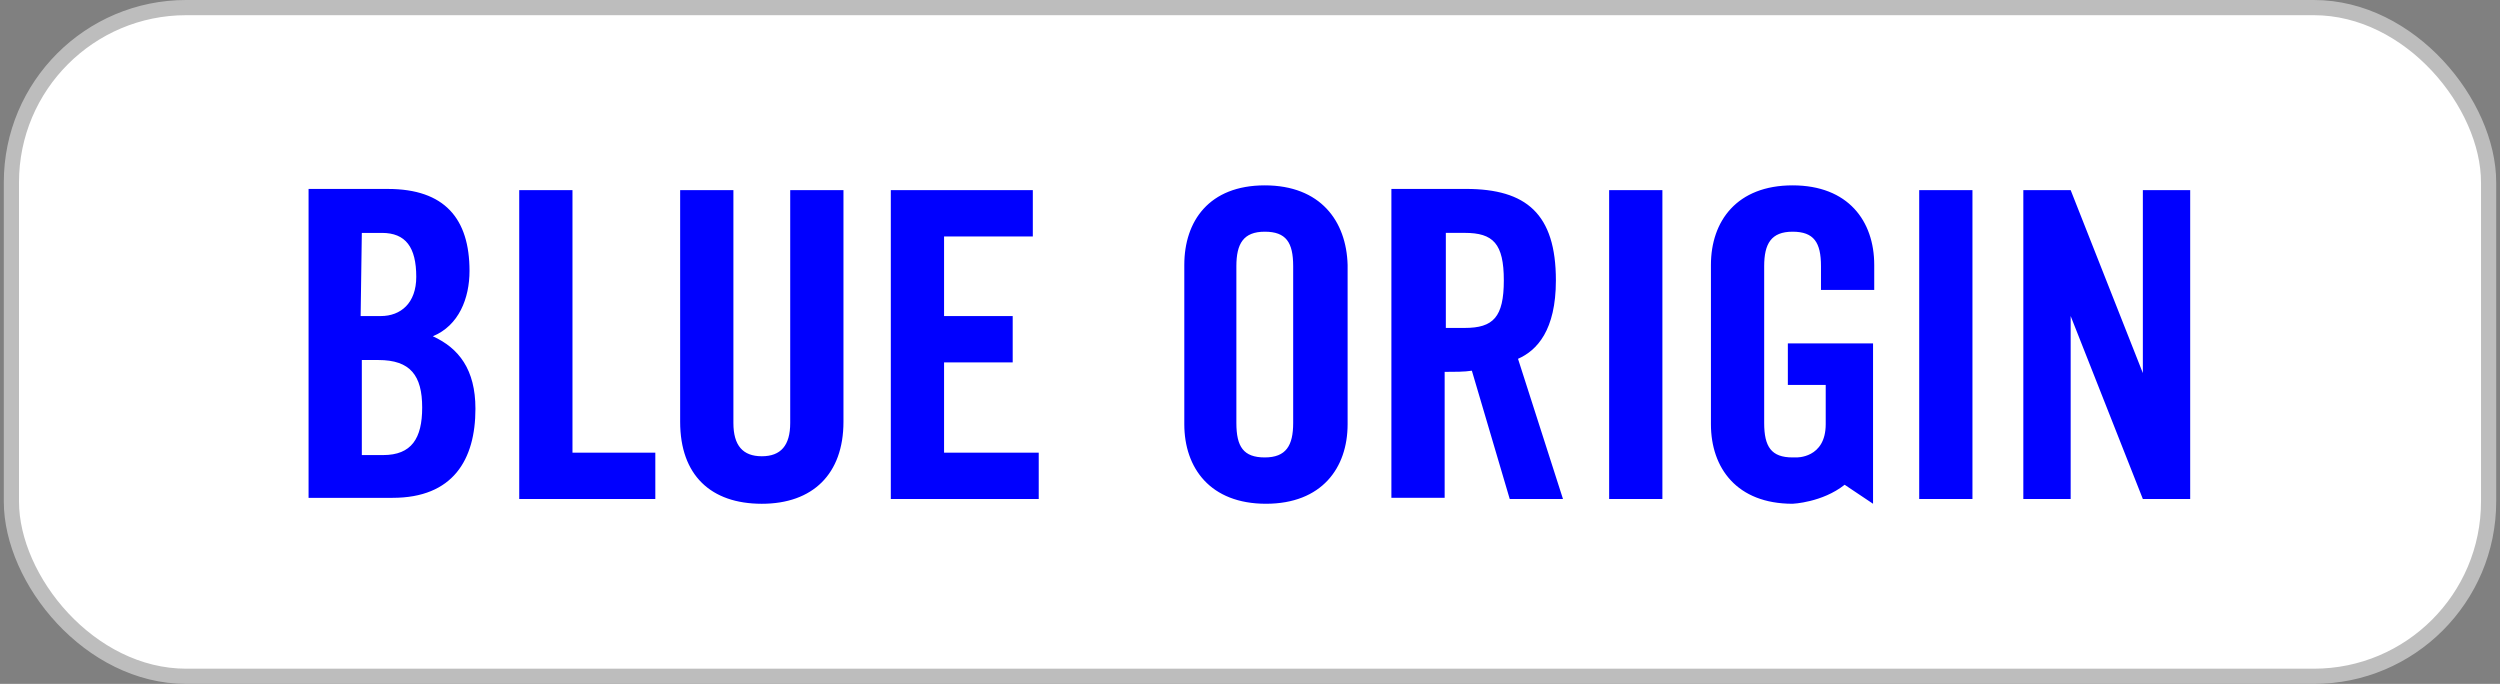 <svg xmlns="http://www.w3.org/2000/svg" width="329" height="90" fill="none" viewBox="0 0 329 90"><rect x="0" y="0" width="329" height="90" fill="#808080" stroke="none"/><rect width="326" height="88" x="1.5" y="1" fill="#fff" rx="23"/><rect width="326" height="88" x="1.5" y="1" stroke="#BDBDBD" stroke-width="2" rx="23"/><path fill="#00F" d="M103.992 55.666C103.992 58.636 102.746 60.043 100.254 60.043C97.762 60.043 96.516 58.636 96.516 55.666V25.021H89.508V55.509C89.508 62.545 93.557 66.297 100.254 66.297C106.951 66.297 111 62.388 111 55.509V25.021H103.992V55.666ZM56.96 44.252C60.386 42.845 61.788 39.249 61.788 35.653C61.788 28.774 58.517 24.865 51.042 24.865H40.608V65.515H51.665C59.608 65.515 62.567 60.512 62.567 53.789C62.567 48.629 60.387 45.815 56.96 44.252L56.96 44.252ZM47.616 30.65H50.264C53.378 30.65 54.78 32.526 54.78 36.435C54.78 39.874 52.755 41.594 50.108 41.594H47.46L47.616 30.65ZM50.419 59.887H47.616V47.379H49.796C54.001 47.379 55.559 49.412 55.559 53.633C55.559 57.698 54.157 59.887 50.419 59.887L50.419 59.887ZM124.239 47.692H133.271V41.594H124.239V31.119H135.919V25.021H117.23V65.671H136.697V59.573H124.239V47.692ZM75.183 25.021H68.33V65.671H86.24V59.573H75.338V25.02L75.183 25.021ZM252.567 65.671H259.575V25.021H252.567V65.671ZM235.903 24.394C228.584 24.394 225.158 29.085 225.158 34.869V55.82C225.158 61.605 228.584 66.295 235.903 66.295C235.903 66.295 239.797 66.139 242.756 63.794L246.493 66.295V55.664V45.188H235.281V50.66H240.264V55.664V55.82C240.264 60.354 236.371 60.198 236.371 60.198H235.903C233.1 60.198 232.166 58.791 232.166 55.663V35.026C232.166 32.055 233.1 30.492 235.903 30.492C238.707 30.492 239.641 31.899 239.641 35.026V38.153H246.649V34.87C246.649 29.085 243.223 24.394 235.903 24.394ZM166.445 24.394C159.125 24.394 155.854 29.085 155.854 34.869V55.82C155.854 61.605 159.281 66.295 166.6 66.295C173.92 66.295 177.346 61.605 177.346 55.82V34.869C177.19 29.084 173.764 24.394 166.444 24.394H166.445ZM170.182 55.664C170.182 58.634 169.248 60.198 166.445 60.198C163.641 60.198 162.707 58.791 162.707 55.664V35.026C162.707 32.055 163.641 30.492 166.445 30.492C169.248 30.492 170.182 31.899 170.182 35.026V55.664ZM282 25.02V49.097L272.5 25.02H266.27V65.669H272.5V41.592L282 65.669H288.229V25.02H282ZM211.763 65.669H218.771V25.02H211.763V65.669ZM204.755 36.901C204.755 28.146 200.862 24.862 192.919 24.862H183.107V65.512H190.116V48.939C191.361 48.939 192.763 48.939 193.697 48.783L198.681 65.668H205.689L199.771 47.219C202.263 46.125 204.755 43.467 204.755 36.9L204.755 36.901ZM192.763 43.155H190.272V30.647H192.763C196.501 30.647 197.903 32.054 197.903 36.901C197.903 41.748 196.501 43.155 192.763 43.155Z"/></svg>
